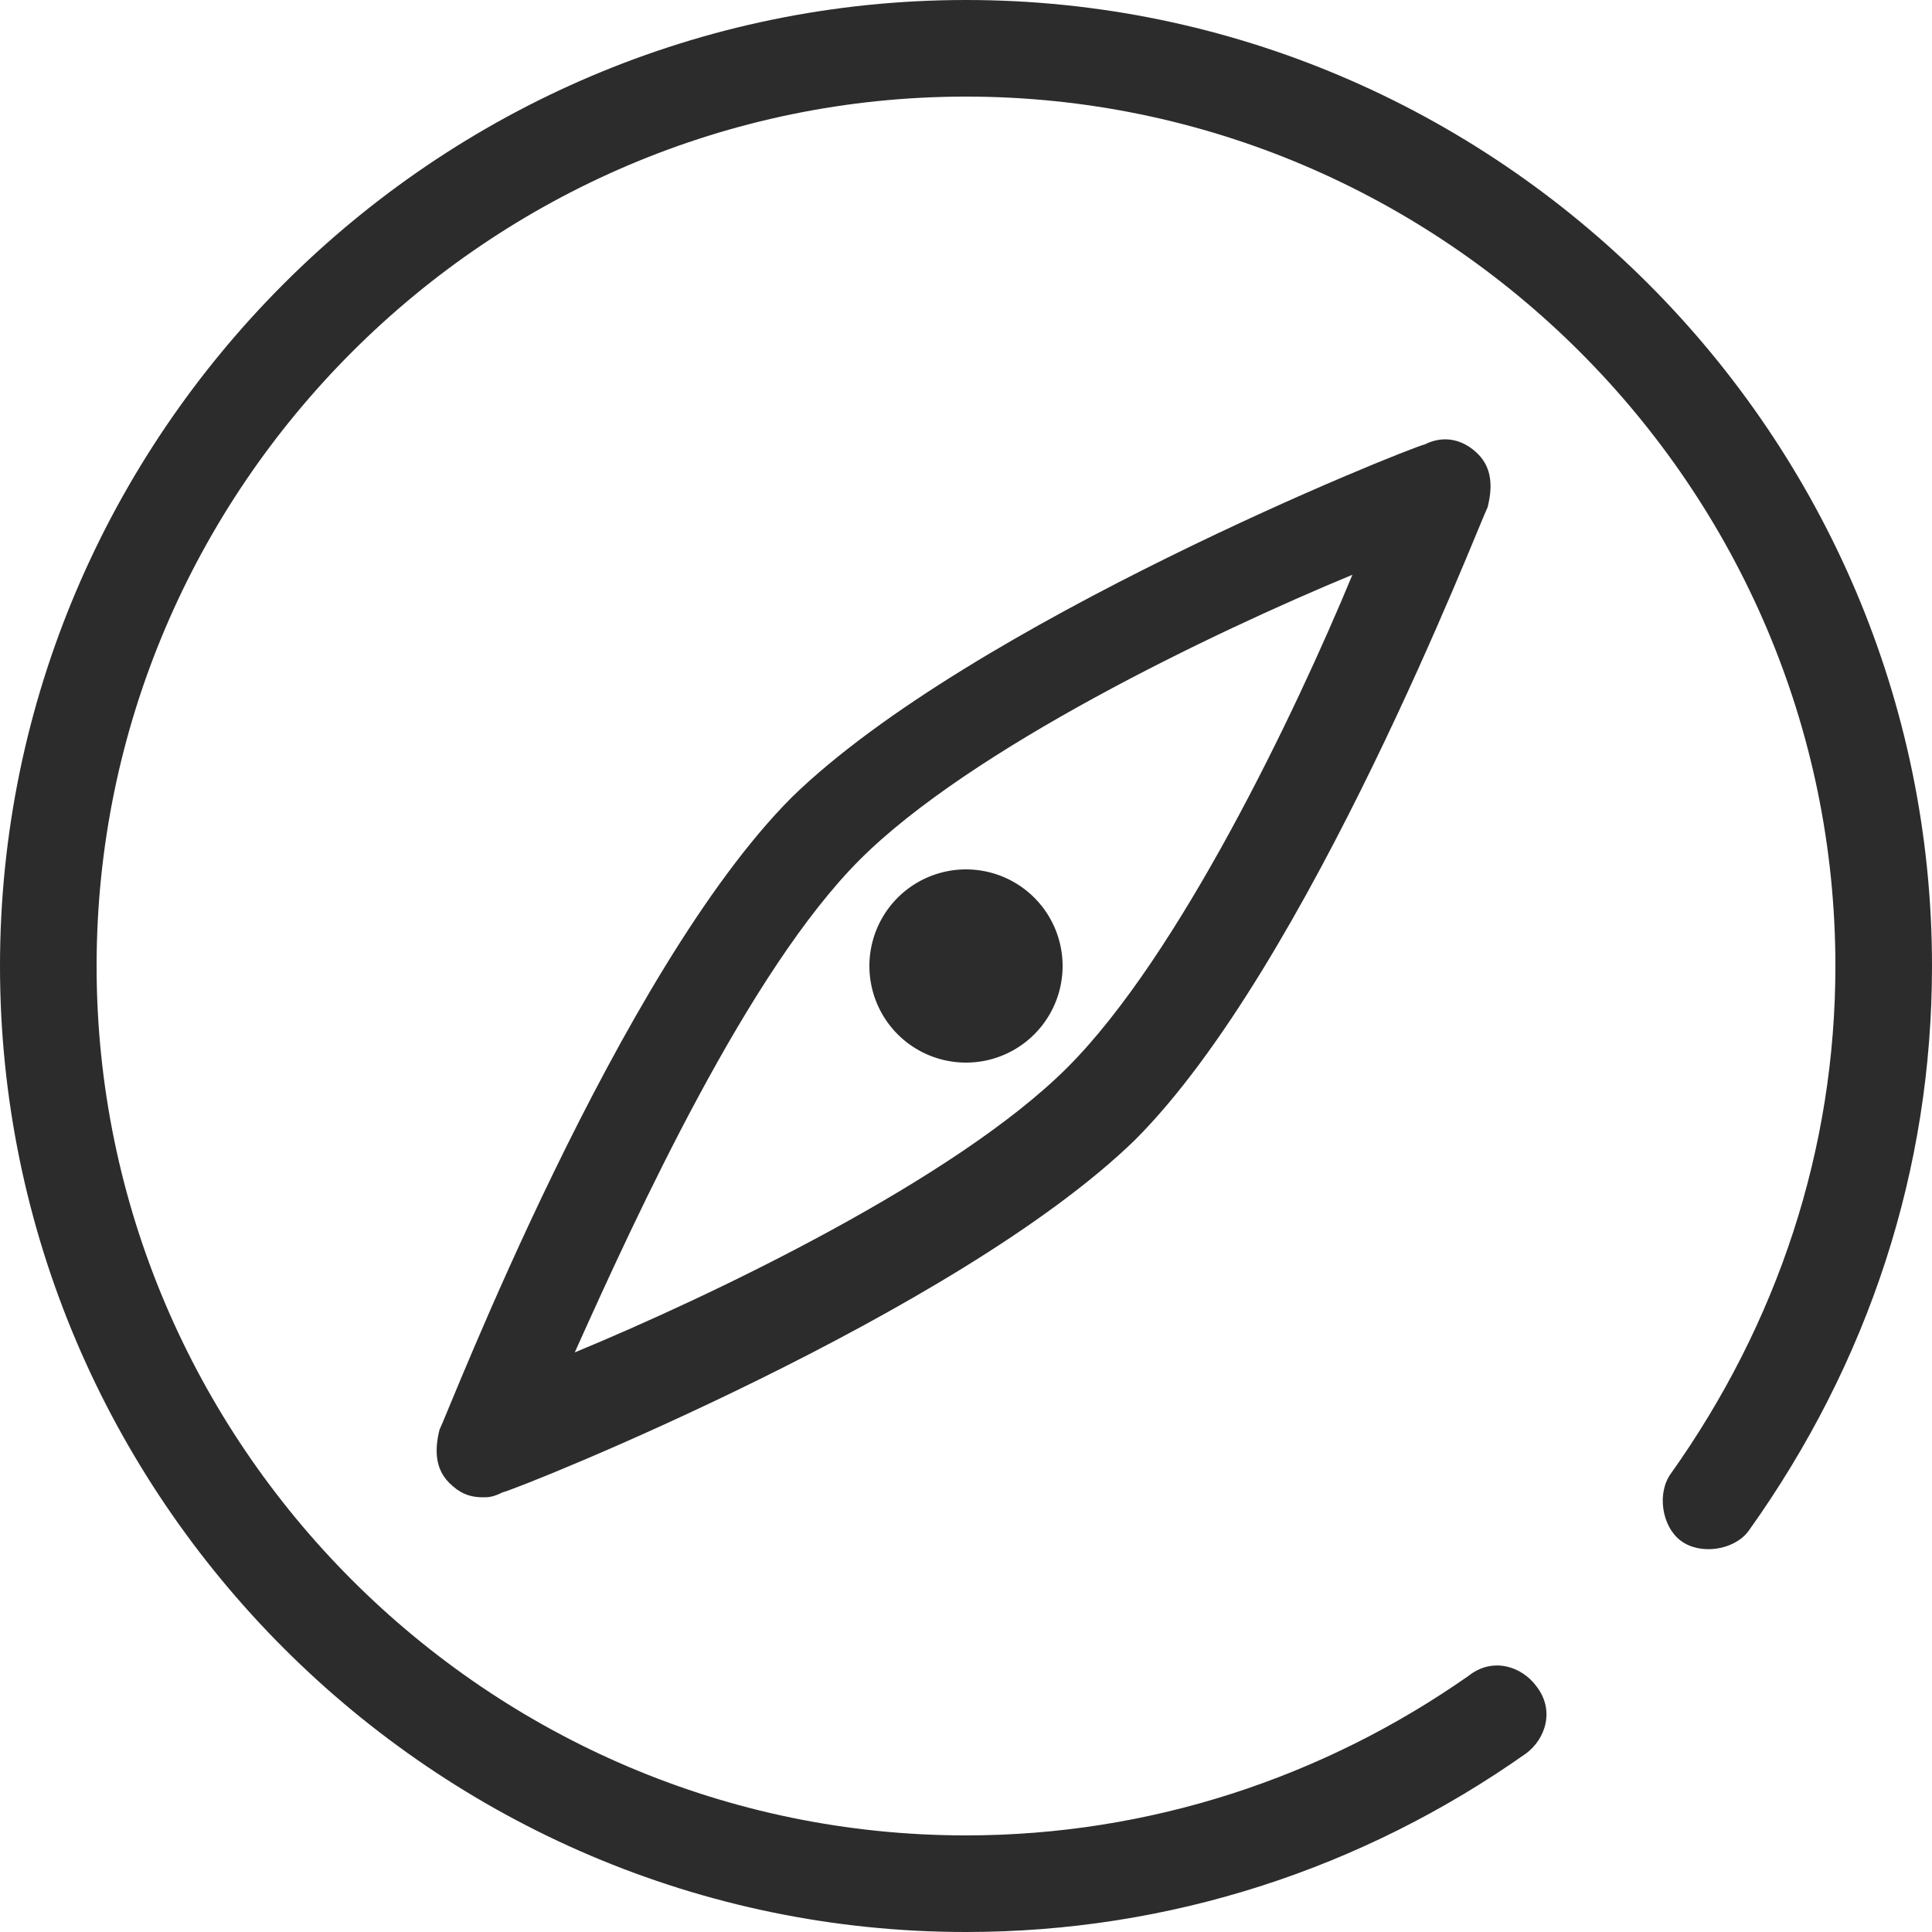 <?xml version="1.0" standalone="no"?><!DOCTYPE svg PUBLIC "-//W3C//DTD SVG 1.1//EN" "http://www.w3.org/Graphics/SVG/1.1/DTD/svg11.dtd"><svg t="1722134407908" class="icon" viewBox="0 0 1024 1024" version="1.1" xmlns="http://www.w3.org/2000/svg" p-id="1879" xmlns:xlink="http://www.w3.org/1999/xlink" width="200" height="200"><path d="M755.2 235.52c-10.24 2.56-240.64 94.72-335.36 186.88-92.16 92.16-181.76 325.12-186.88 335.36-2.56 10.24-2.56 20.48 5.12 28.16 5.12 5.12 10.24 7.68 17.92 7.68 2.56 0 5.12 0 10.24-2.56 10.24-2.56 240.64-94.72 335.36-186.88 92.16-92.16 181.76-325.12 186.88-335.36 2.56-10.24 2.56-20.48-5.12-28.16-7.68-7.68-17.92-10.24-28.16-5.12z m-189.44 330.24c-58.88 58.88-186.88 120.32-261.12 151.04 33.28-74.24 92.16-202.24 151.04-261.12 58.88-58.88 186.88-120.32 261.12-151.04-30.72 74.24-92.16 202.24-151.04 261.12z" fill="#2c2c2c" p-id="1880"></path><path d="M512 512m-51.2 0a51.2 51.2 0 1 0 102.4 0 51.2 51.2 0 1 0-102.4 0Z" fill="#2c2c2c" p-id="1881"></path><path d="M512 0C230.4 0 0 230.4 0 512s230.4 512 512 512c107.52 0 209.92-33.28 296.96-94.72 10.24-7.68 15.36-23.04 5.12-35.84-7.68-10.24-23.04-15.36-35.84-5.12-76.8 53.76-168.96 84.48-266.24 84.48-253.44 0-460.8-207.36-460.8-460.8S258.56 51.2 512 51.2s460.8 207.36 460.8 460.8c0 97.28-30.72 189.44-87.04 268.8-7.68 10.24-5.12 28.16 5.12 35.84 10.24 7.68 28.16 5.12 35.84-5.12C990.72 721.92 1024 619.52 1024 512 1024 230.4 793.6 0 512 0z" fill="#2c2c2c" p-id="1882"></path></svg>